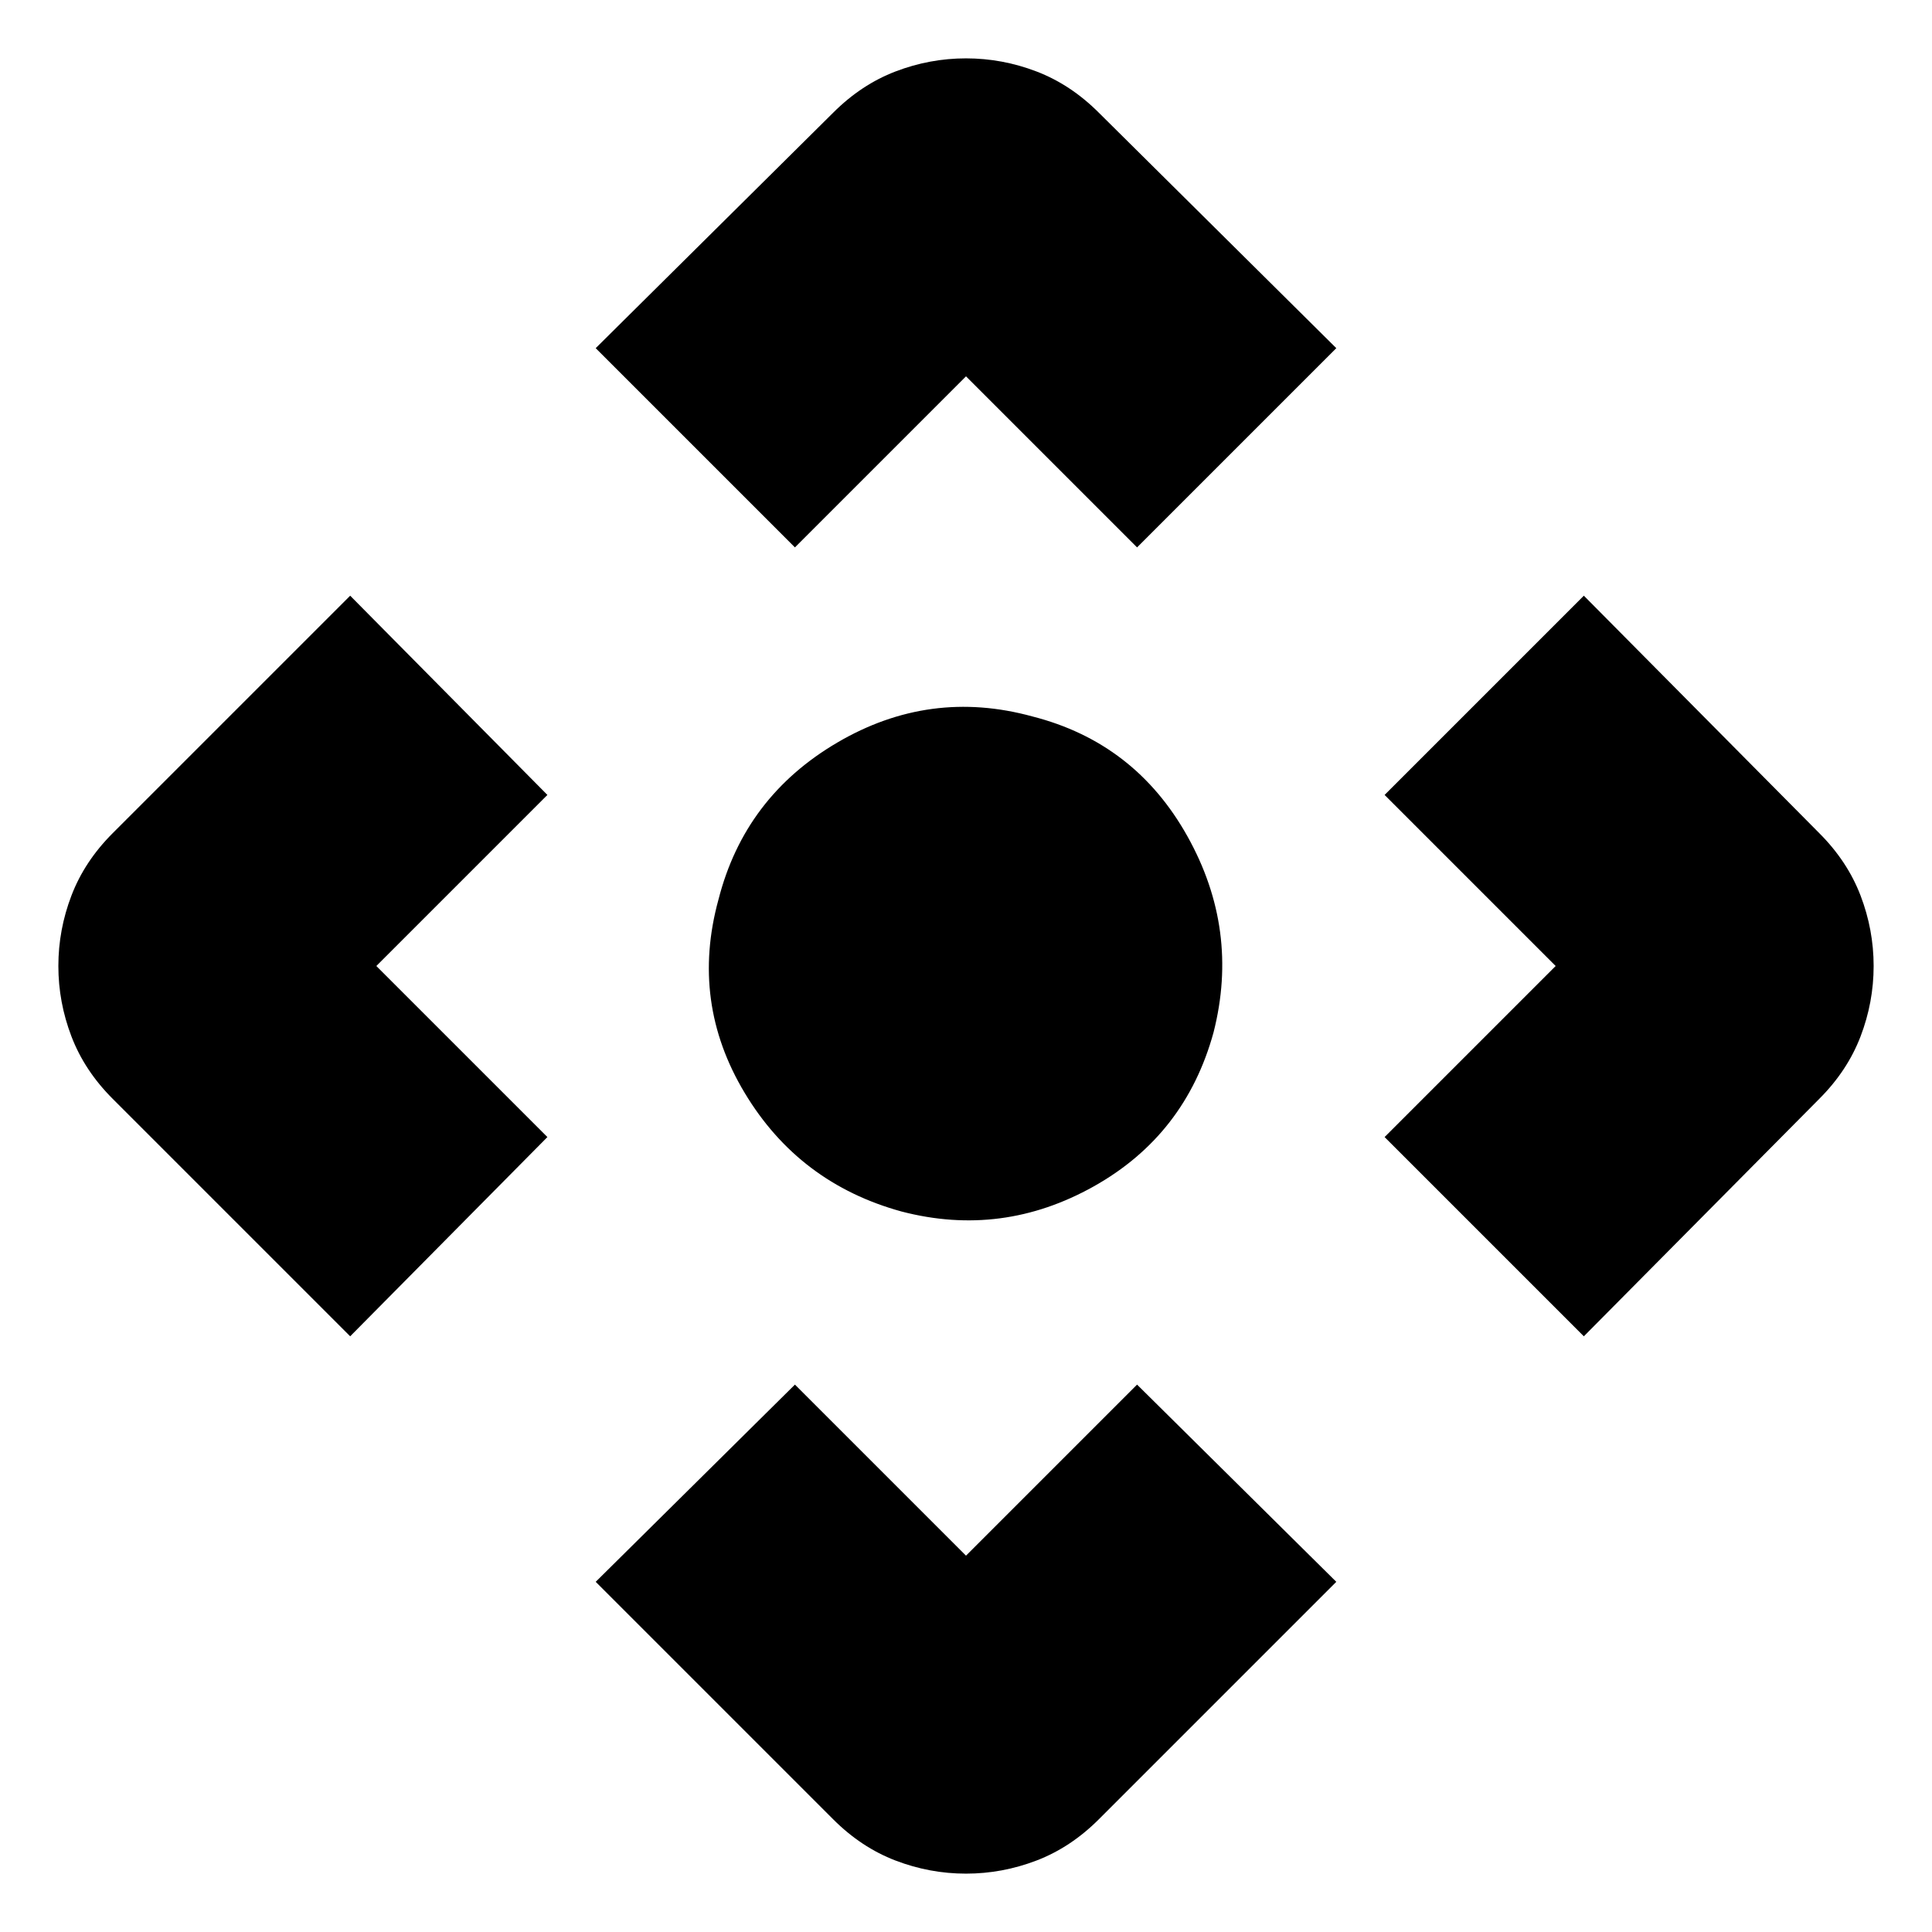 <svg xmlns="http://www.w3.org/2000/svg" height="48" width="48"><path d="M19.75 13.6 14.8 8.65 20.7 2.8Q21.4 2.1 22.25 1.775Q23.1 1.45 24 1.45Q24.9 1.45 25.75 1.775Q26.6 2.1 27.3 2.8L33.2 8.65L28.25 13.6L24 9.35ZM8.7 33.2 2.8 27.3Q2.1 26.6 1.775 25.75Q1.45 24.9 1.45 24Q1.45 23.1 1.775 22.25Q2.1 21.4 2.8 20.7L8.7 14.8L13.6 19.75L9.35 24L13.6 28.25ZM39.35 33.2 34.4 28.25 38.65 24 34.4 19.75 39.35 14.8 45.2 20.7Q45.9 21.4 46.225 22.25Q46.55 23.1 46.55 24Q46.55 24.9 46.225 25.75Q45.9 26.6 45.2 27.3ZM24 46.55Q23.1 46.55 22.25 46.225Q21.4 45.9 20.7 45.2L14.8 39.3L19.75 34.4L24 38.65L28.25 34.4L33.2 39.3L27.3 45.2Q26.6 45.9 25.75 46.225Q24.9 46.55 24 46.55ZM22.4 30.1Q19.85 29.4 18.5 27.15Q17.15 24.9 17.85 22.35Q18.5 19.8 20.8 18.45Q23.1 17.1 25.65 17.8Q28.2 18.45 29.5 20.775Q30.8 23.1 30.15 25.65Q29.45 28.2 27.175 29.475Q24.9 30.75 22.4 30.1Z"/></svg>